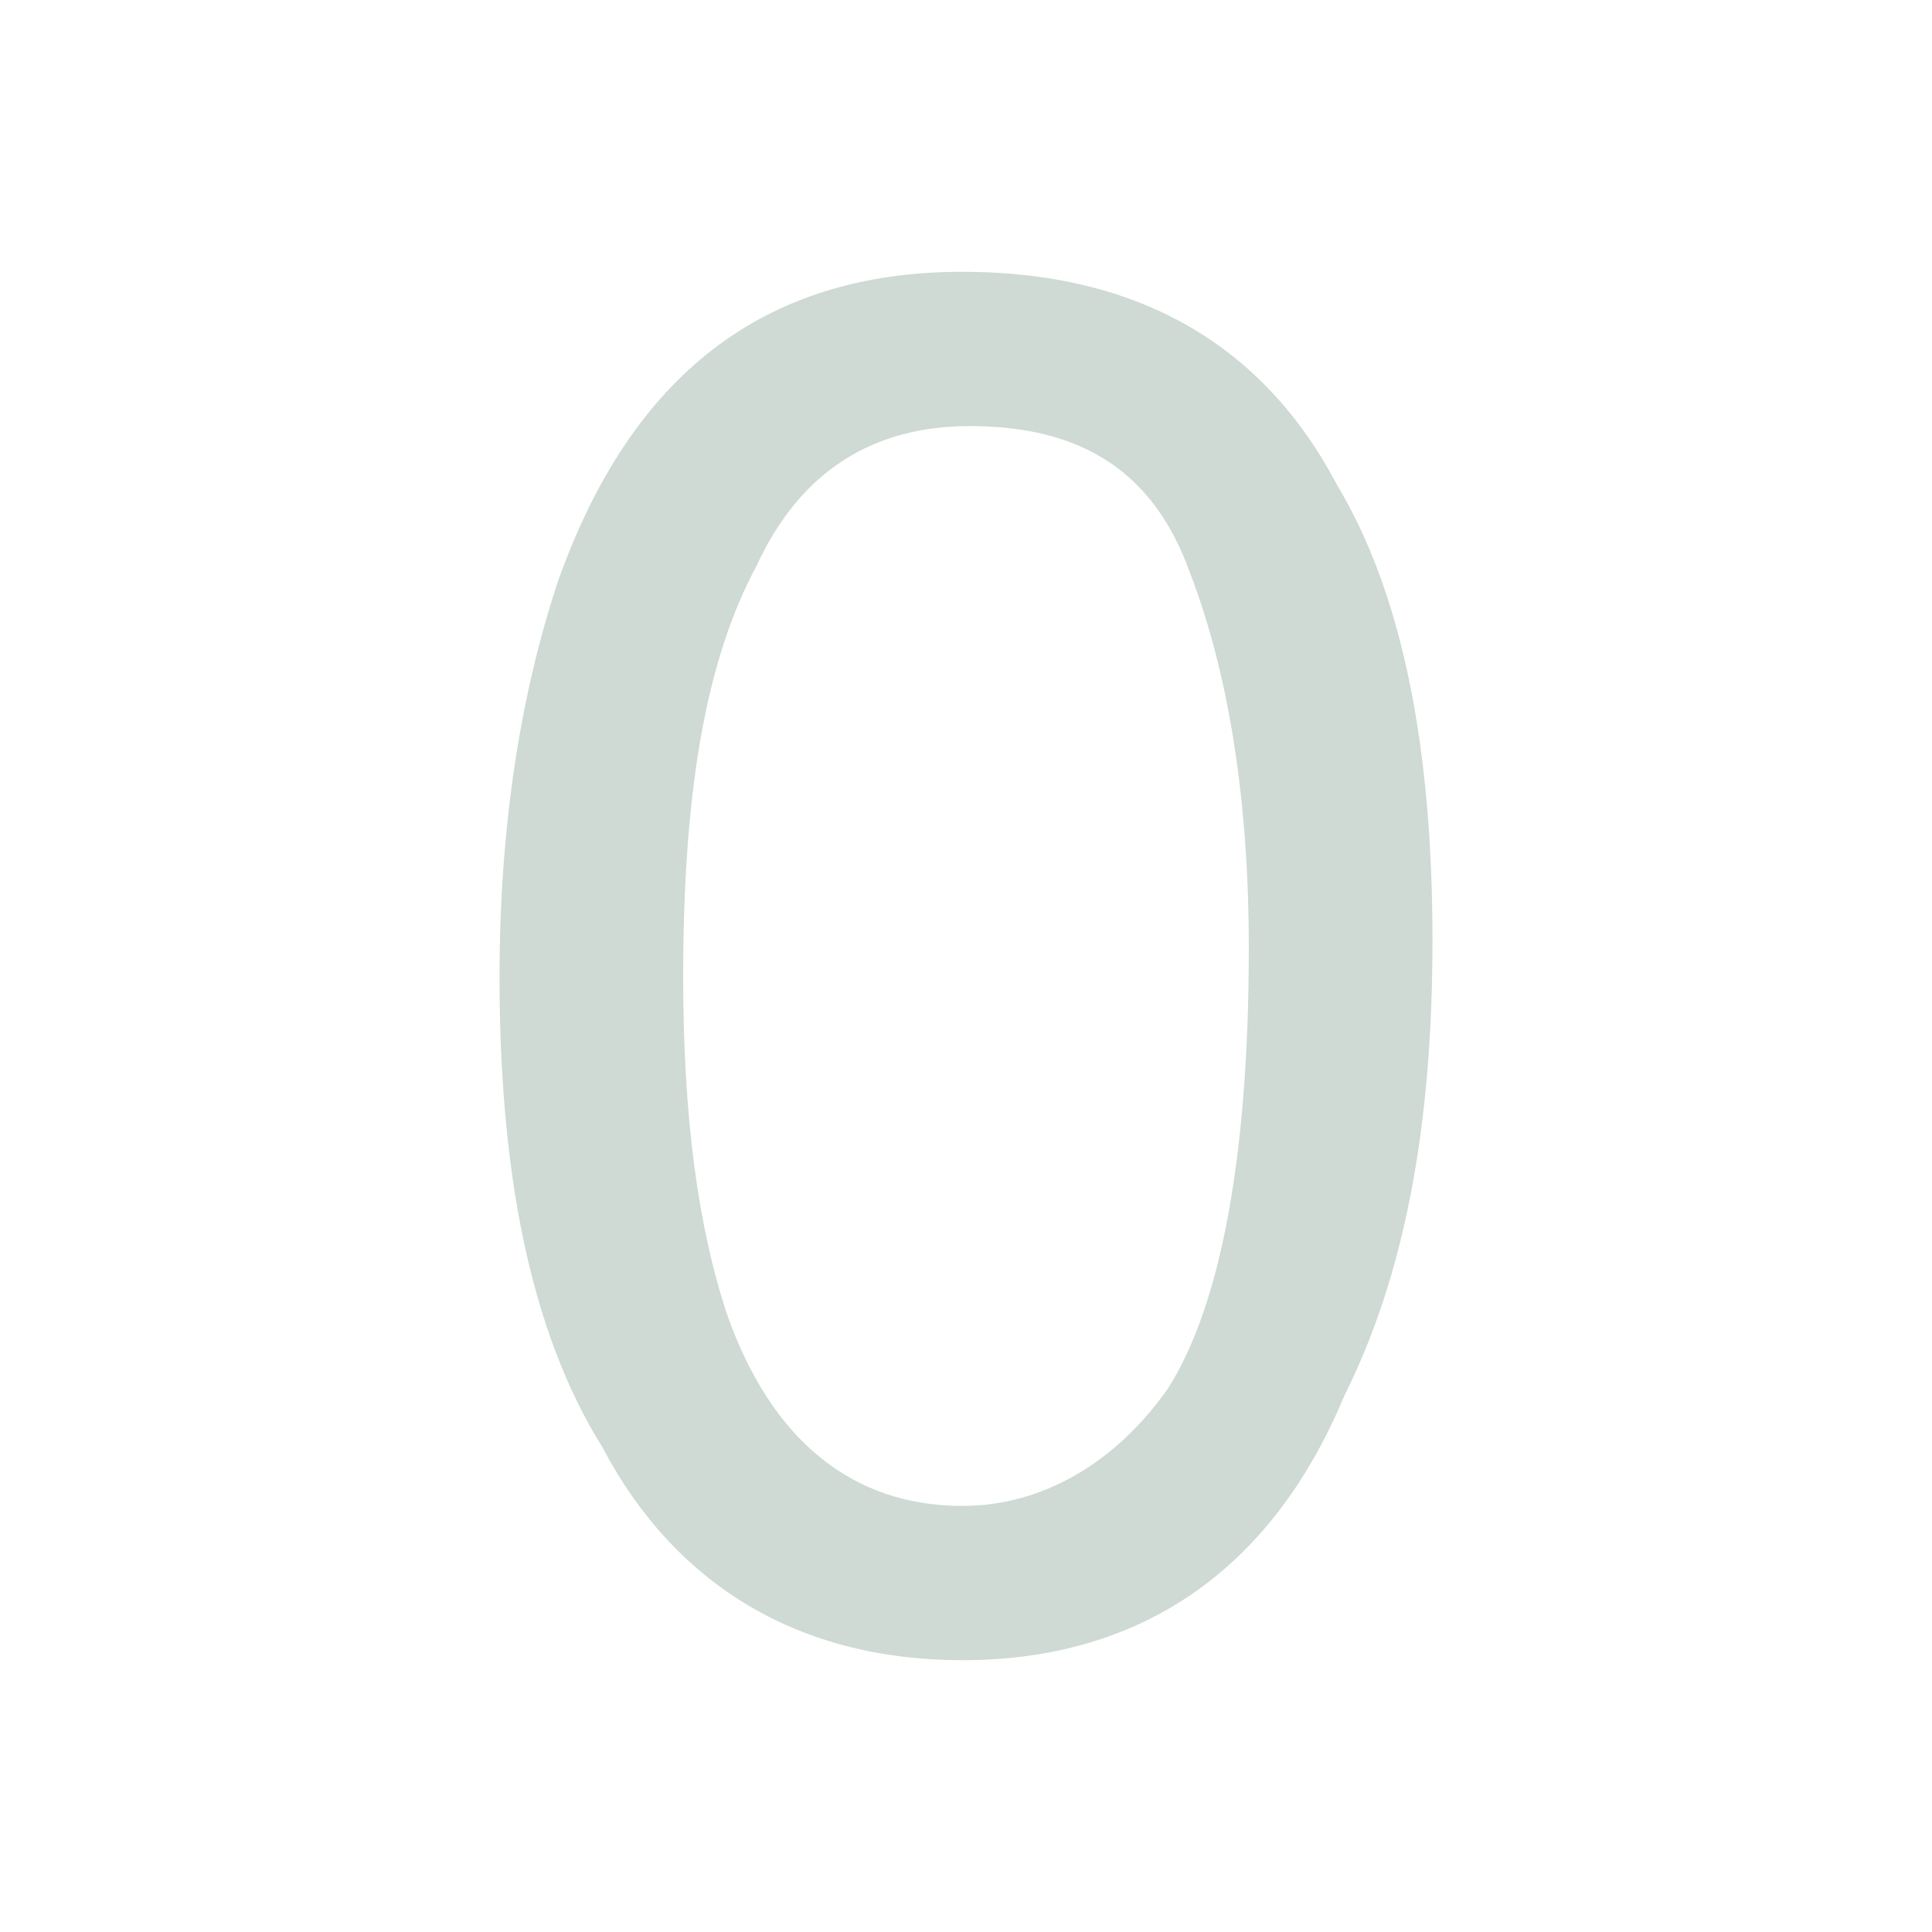 <?xml version="1.0" encoding="UTF-8"?>
<!DOCTYPE svg PUBLIC "-//W3C//DTD SVG 1.1//EN" "http://www.w3.org/Graphics/SVG/1.1/DTD/svg11.dtd">
<!-- Creator: CorelDRAW Home & Student 2019 -->
<svg xmlns="http://www.w3.org/2000/svg" xml:space="preserve" width="92px" height="92px" version="1.1" style="shape-rendering:geometricPrecision; text-rendering:geometricPrecision; image-rendering:optimizeQuality; fill-rule:evenodd; clip-rule:evenodd"
viewBox="0 0 2.63 2.63"
 xmlns:xlink="http://www.w3.org/1999/xlink">
 <defs>
  <style type="text/css">
   <![CDATA[
    .fil0 {fill:none}
    .fil1 {fill:#CEDAD3}
   ]]>
  </style>
 </defs>
 <g id="Layer_x0020_1">
  <rect class="fil0" width="2.63" height="2.63"/>
  <path class="fil1" d="M1.82 0.66c-0.1,-0.19 -0.27,-0.29 -0.51,-0.29 -0.27,0 -0.45,0.14 -0.55,0.42 -0.05,0.15 -0.08,0.33 -0.08,0.54 0,0.26 0.04,0.48 0.14,0.64 0.1,0.19 0.27,0.29 0.49,0.29 0.24,0 0.42,-0.12 0.52,-0.36 0.08,-0.16 0.12,-0.36 0.12,-0.62 0,-0.26 -0.04,-0.47 -0.13,-0.62zm-0.23 1.23c-0.07,0.1 -0.17,0.16 -0.28,0.16 -0.15,0 -0.26,-0.09 -0.32,-0.26 -0.04,-0.12 -0.06,-0.27 -0.06,-0.46 0,-0.25 0.03,-0.43 0.1,-0.56 0.06,-0.13 0.16,-0.19 0.29,-0.19 0.15,0 0.25,0.06 0.3,0.2 0.05,0.13 0.08,0.3 0.08,0.51 0,0.29 -0.04,0.49 -0.11,0.6z"/>
 </g>
</svg>
